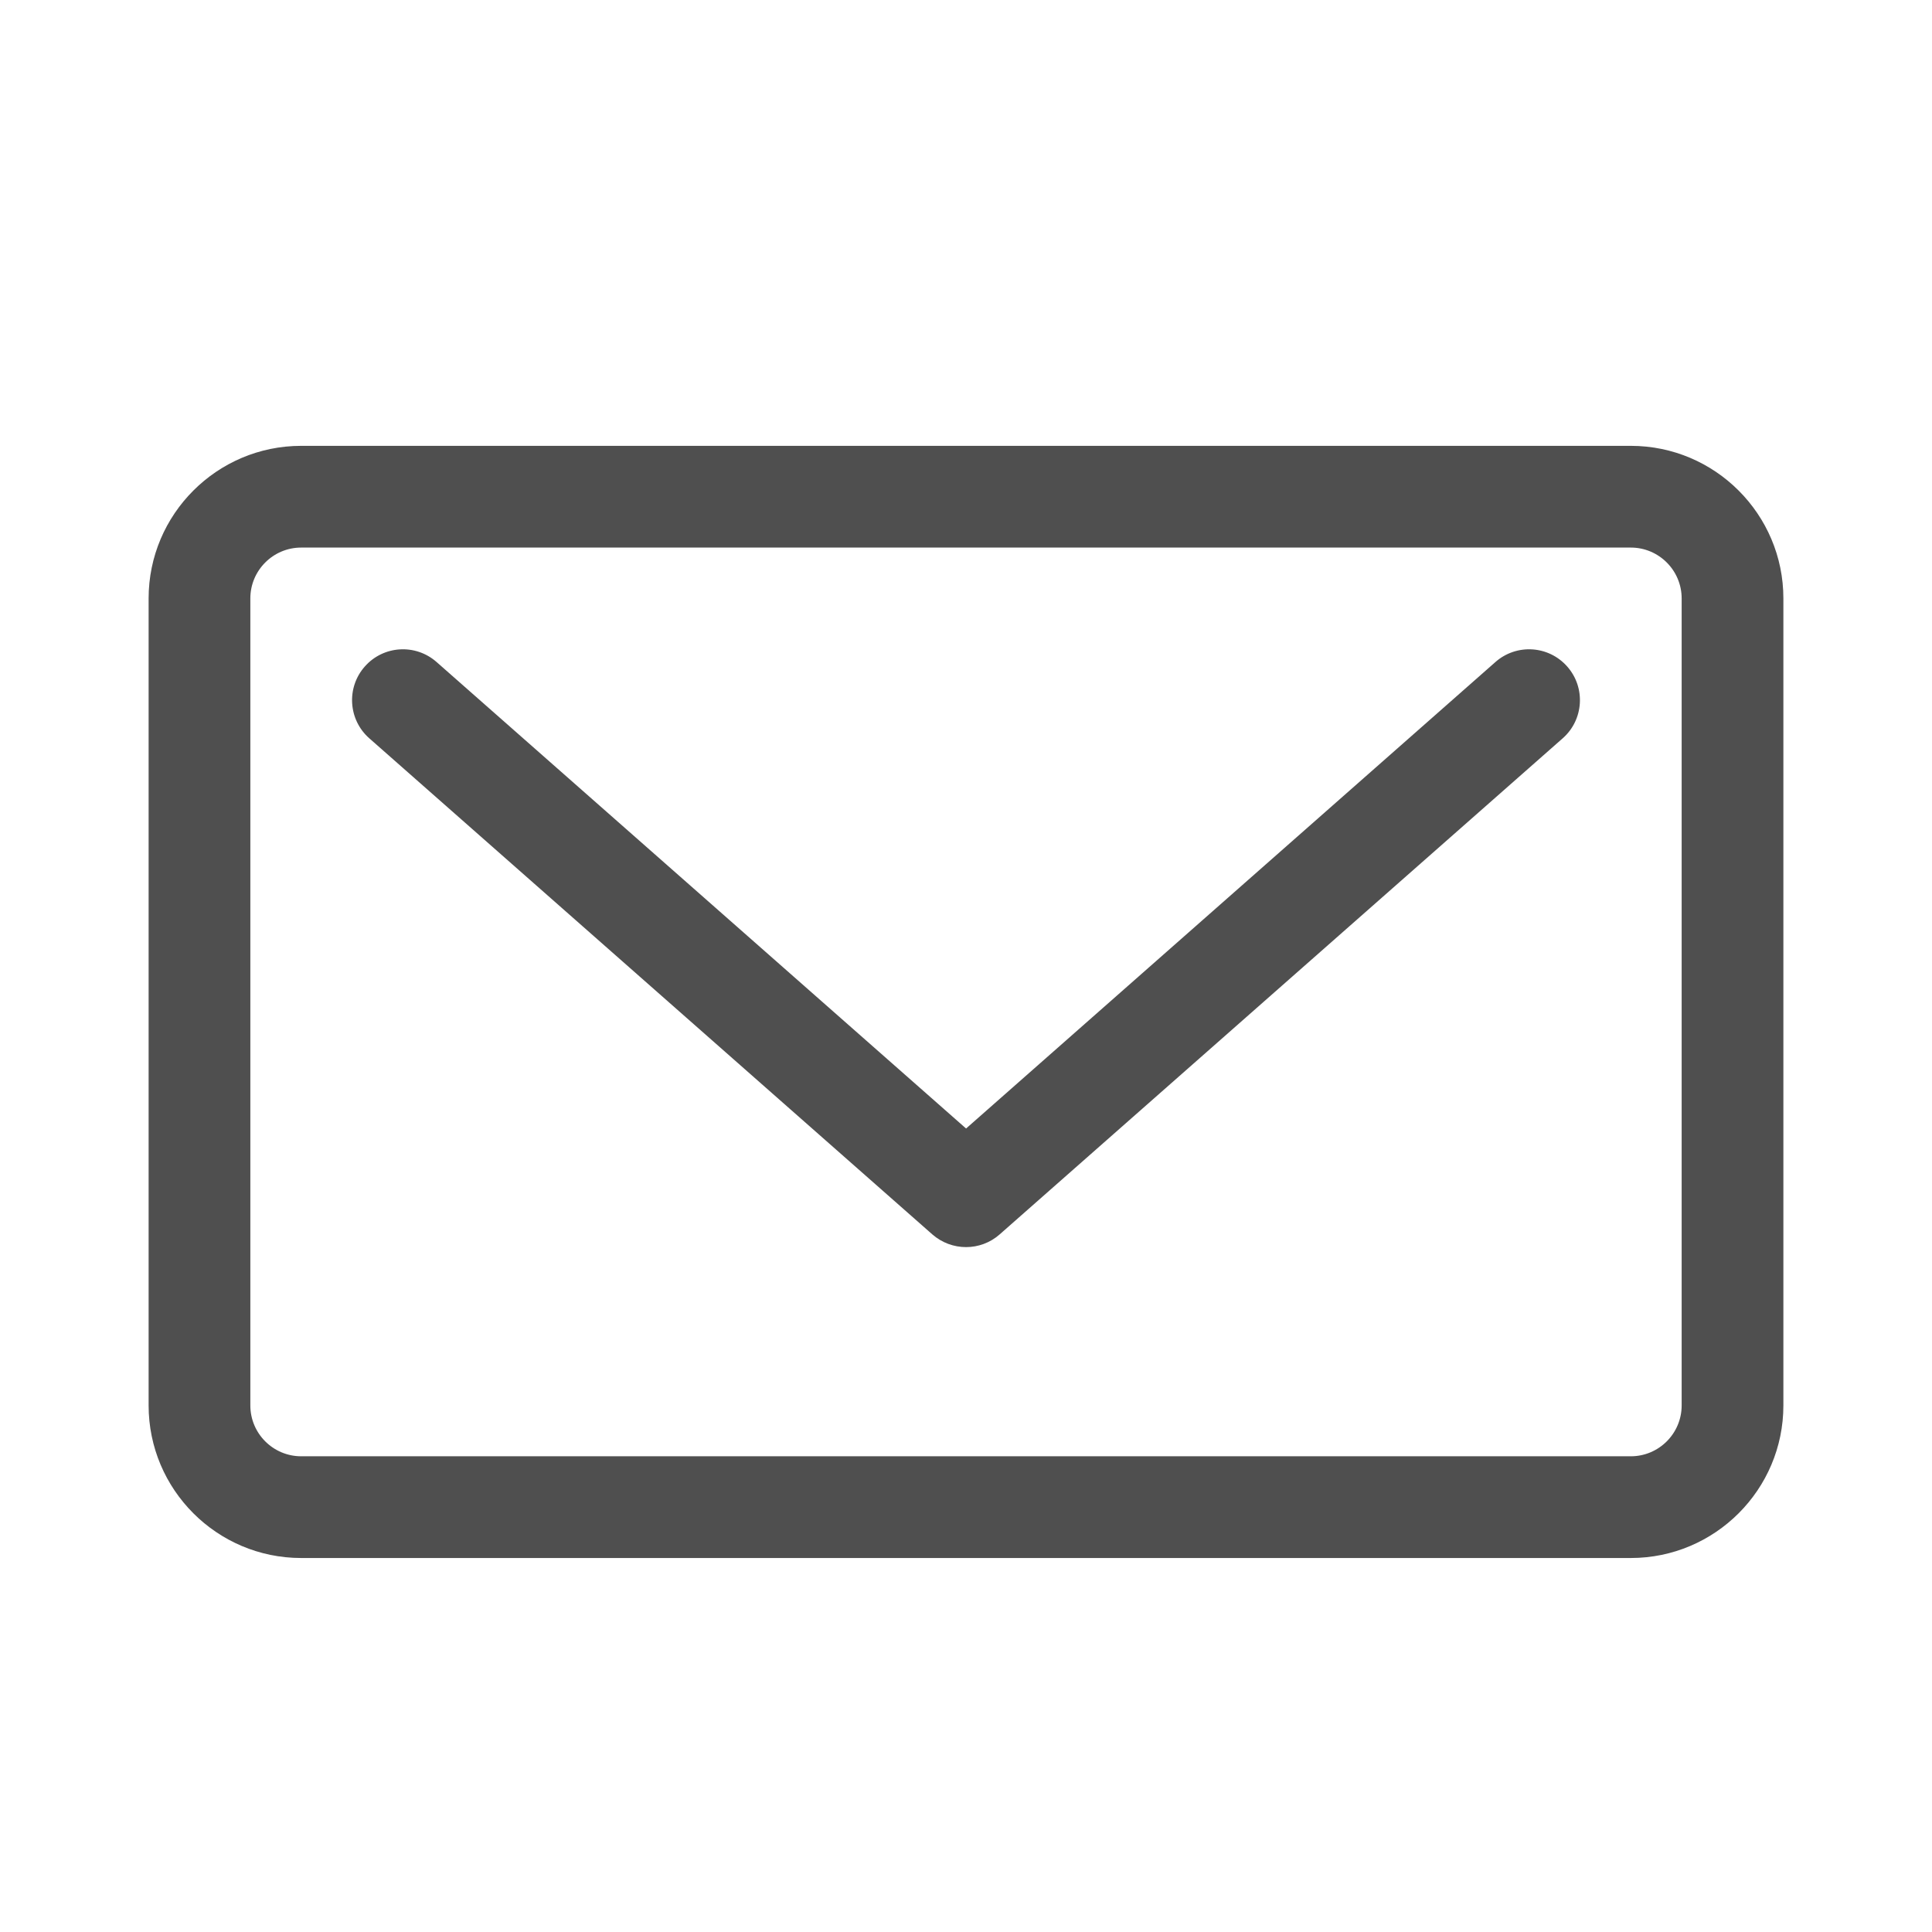 <svg width="26" height="26" viewBox="0 0 26 26" fill="none" xmlns="http://www.w3.org/2000/svg">
<path d="M20.125 8.909L13.001 15.187L5.875 8.909C5.591 8.659 5.159 8.686 4.909 8.97C4.659 9.253 4.686 9.686 4.97 9.936L12.548 16.613C12.678 16.726 12.839 16.783 13.001 16.783C13.162 16.783 13.324 16.726 13.453 16.612L21.03 9.936C21.314 9.686 21.341 9.253 21.091 8.97C20.841 8.686 20.409 8.659 20.125 8.909Z" fill="#4F4F4F"/>
<path d="M21.947 6H4.053C2.921 6 2 6.921 2 8.053V18.914C2 20.046 2.921 20.967 4.053 20.967H21.947C23.079 20.967 24 20.046 24 18.914V8.053C24 6.921 23.079 6 21.947 6ZM22.631 18.914C22.631 19.291 22.324 19.598 21.947 19.598H4.053C3.676 19.598 3.369 19.291 3.369 18.914V8.053C3.369 7.676 3.676 7.369 4.053 7.369H21.947C22.324 7.369 22.631 7.676 22.631 8.053V18.914Z" fill="#4F4F4F"/>
</svg>
